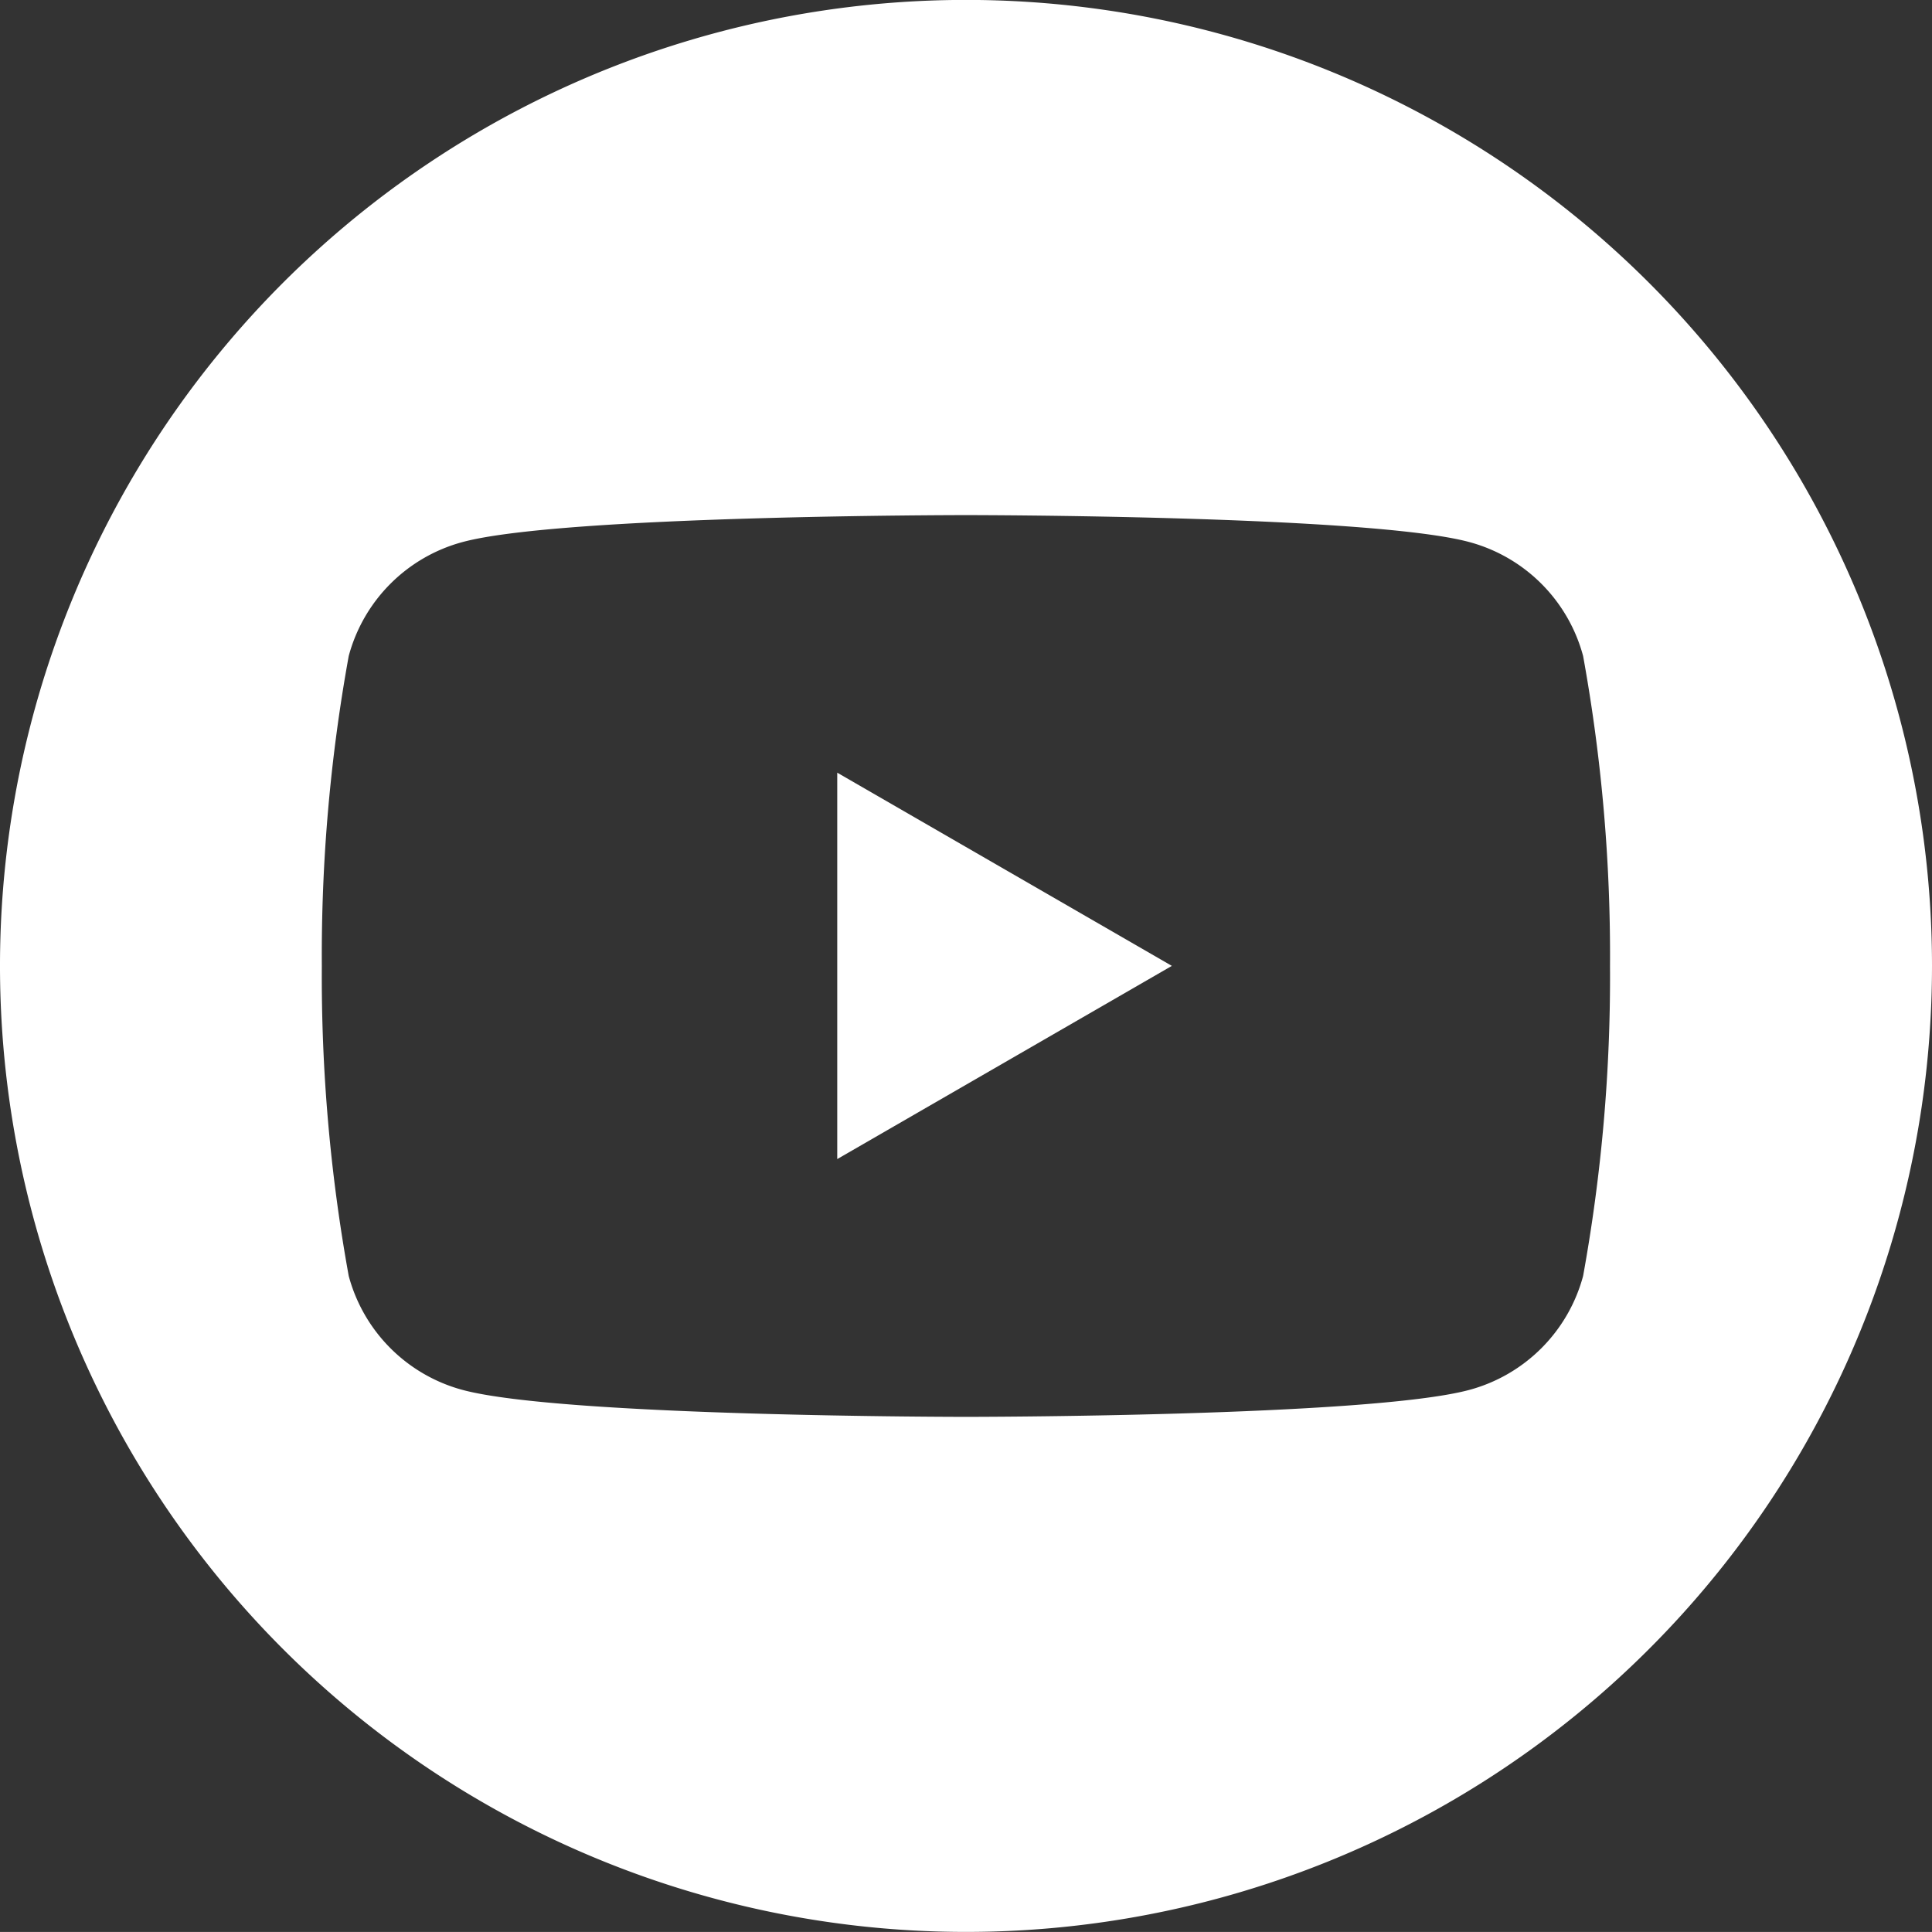 <svg xmlns="http://www.w3.org/2000/svg" width="47.462" height="47.461" viewBox="0 0 47.462 47.461"><rect x="0" y="0" width="47.462" height="47.461" fill="#333333" stroke="none"/><g transform="translate(-932.188 -19181.002)"><path d="M58.5,63.492l8.22-4.746L58.5,54Z" transform="translate(894.256 19145.984)" fill="#fff"/><path d="M23.731,0A23.731,23.731,0,1,0,47.462,23.732,23.731,23.731,0,0,0,23.731,0M38.891,31.348a3.963,3.963,0,0,1-2.8,2.8c-2.467.661-12.362.661-12.362.661s-9.895,0-12.362-.661a3.963,3.963,0,0,1-2.8-2.8,41.185,41.185,0,0,1-.661-7.615,41.191,41.191,0,0,1,.661-7.616,3.962,3.962,0,0,1,2.8-2.8c2.468-.661,12.362-.661,12.362-.661s9.895,0,12.362.661a3.962,3.962,0,0,1,2.8,2.8,41.17,41.17,0,0,1,.661,7.616,41.163,41.163,0,0,1-.661,7.615" transform="translate(932.188 19181)" fill="#fff"/></g></svg>